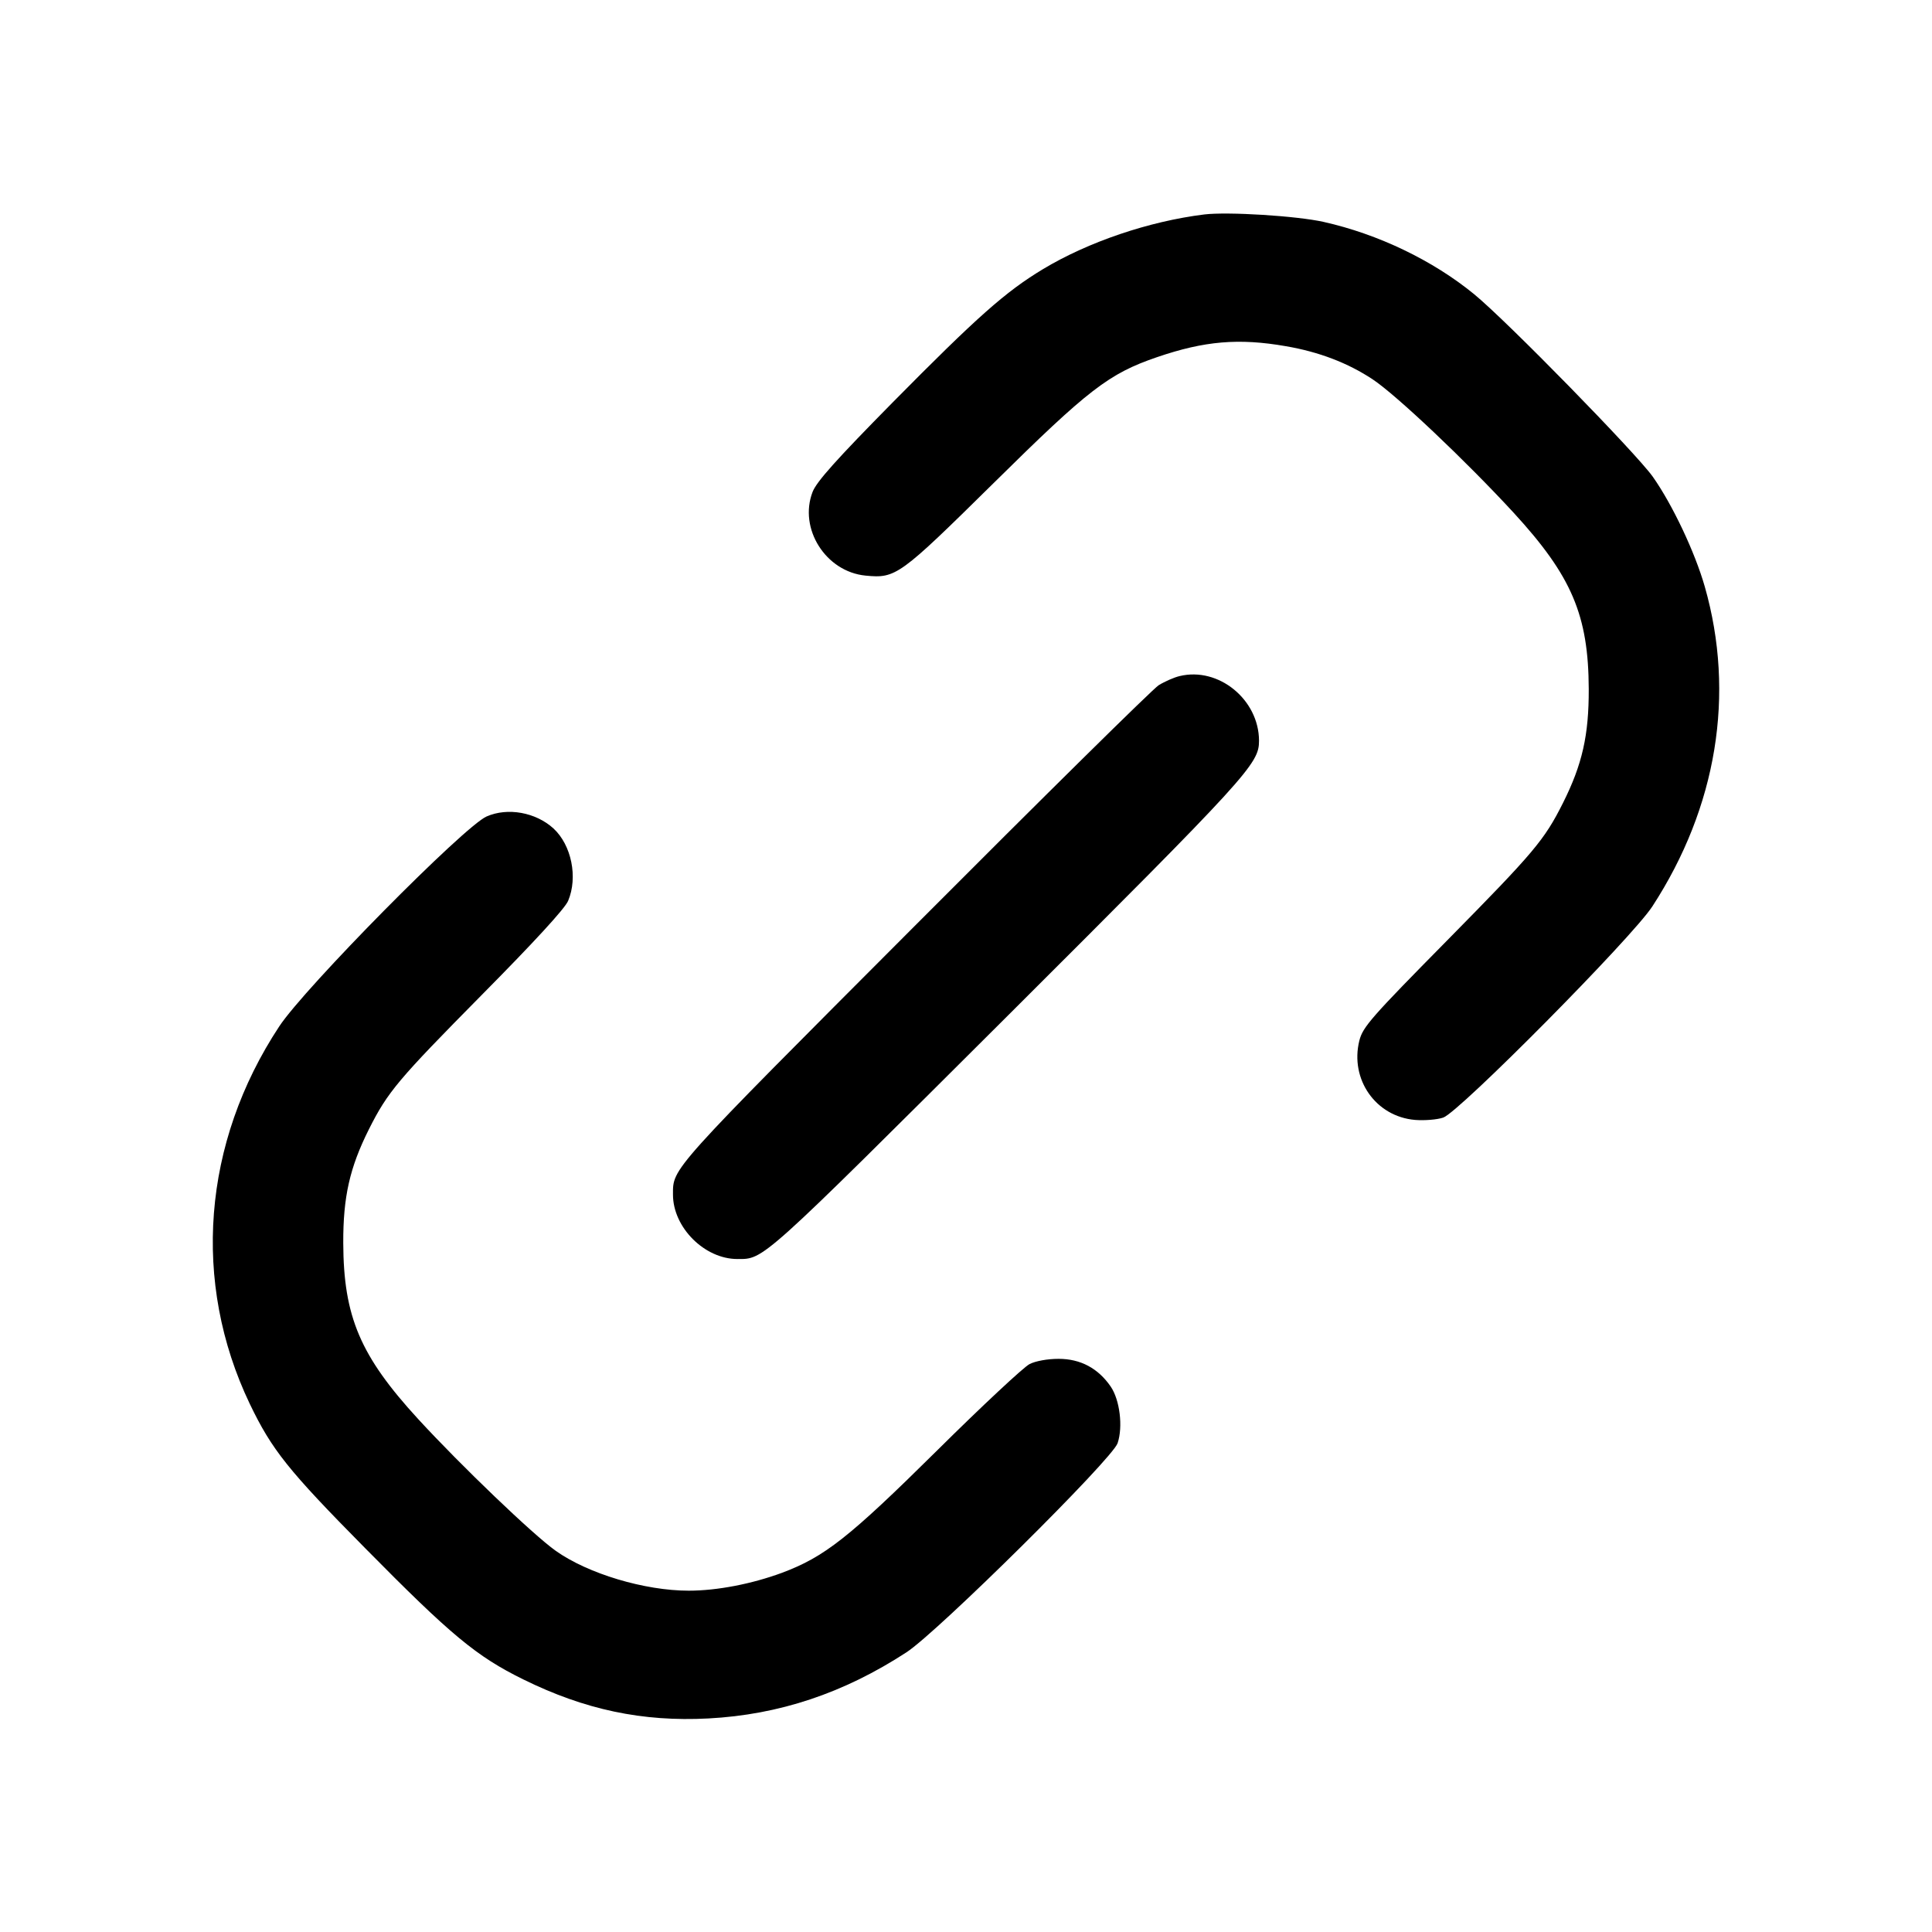 <svg width="15" height="15" fill="none" xmlns="http://www.w3.org/2000/svg"><path d="M9.350 1.665 C 8.921 1.718,8.449 1.878,8.097 2.090 C 7.807 2.265,7.589 2.458,6.931 3.124 C 6.496 3.565,6.340 3.739,6.309 3.819 C 6.199 4.104,6.411 4.439,6.720 4.469 C 6.956 4.492,6.983 4.472,7.713 3.752 C 8.452 3.022,8.609 2.901,8.983 2.773 C 9.351 2.647,9.618 2.624,9.984 2.688 C 10.241 2.732,10.465 2.818,10.657 2.945 C 10.840 3.066,11.382 3.579,11.752 3.981 C 12.203 4.472,12.333 4.777,12.335 5.350 C 12.336 5.708,12.285 5.934,12.136 6.232 C 11.990 6.523,11.913 6.614,11.237 7.300 C 10.645 7.900,10.581 7.973,10.554 8.079 C 10.479 8.381,10.682 8.669,10.986 8.695 C 11.059 8.701,11.158 8.693,11.205 8.677 C 11.327 8.637,12.673 7.278,12.829 7.037 C 13.330 6.267,13.474 5.389,13.236 4.555 C 13.159 4.286,12.985 3.918,12.832 3.701 C 12.700 3.516,11.699 2.492,11.445 2.284 C 11.125 2.022,10.701 1.818,10.277 1.723 C 10.068 1.676,9.531 1.643,9.350 1.665 M9.159 5.249 C 9.116 5.259,9.043 5.291,8.996 5.320 C 8.950 5.349,8.096 6.192,7.098 7.193 C 5.192 9.103,5.225 9.067,5.225 9.275 C 5.225 9.530,5.470 9.775,5.725 9.775 C 5.933 9.775,5.896 9.808,7.820 7.890 C 9.696 6.018,9.775 5.931,9.775 5.751 C 9.774 5.431,9.461 5.176,9.159 5.249 M3.778 6.339 C 3.605 6.414,2.367 7.667,2.168 7.969 C 1.572 8.873,1.488 9.955,1.939 10.899 C 2.111 11.257,2.236 11.414,2.836 12.021 C 3.502 12.696,3.699 12.860,4.063 13.039 C 4.540 13.274,4.987 13.369,5.500 13.342 C 6.049 13.313,6.550 13.146,7.037 12.829 C 7.278 12.673,8.637 11.327,8.677 11.205 C 8.720 11.077,8.694 10.869,8.624 10.766 C 8.526 10.623,8.389 10.550,8.219 10.550 C 8.133 10.550,8.039 10.567,7.993 10.591 C 7.949 10.613,7.625 10.915,7.275 11.262 C 6.590 11.940,6.402 12.087,6.072 12.211 C 5.836 12.298,5.567 12.350,5.347 12.350 C 5.005 12.350,4.564 12.218,4.314 12.040 C 4.138 11.915,3.579 11.379,3.248 11.019 C 2.797 10.528,2.667 10.223,2.665 9.650 C 2.664 9.292,2.715 9.066,2.864 8.768 C 3.011 8.476,3.088 8.385,3.741 7.724 C 4.145 7.316,4.387 7.053,4.411 6.994 C 4.488 6.811,4.437 6.561,4.297 6.432 C 4.160 6.307,3.942 6.267,3.778 6.339 " fill="currentColor" stroke="none" fill-rule="evenodd"></path></svg>